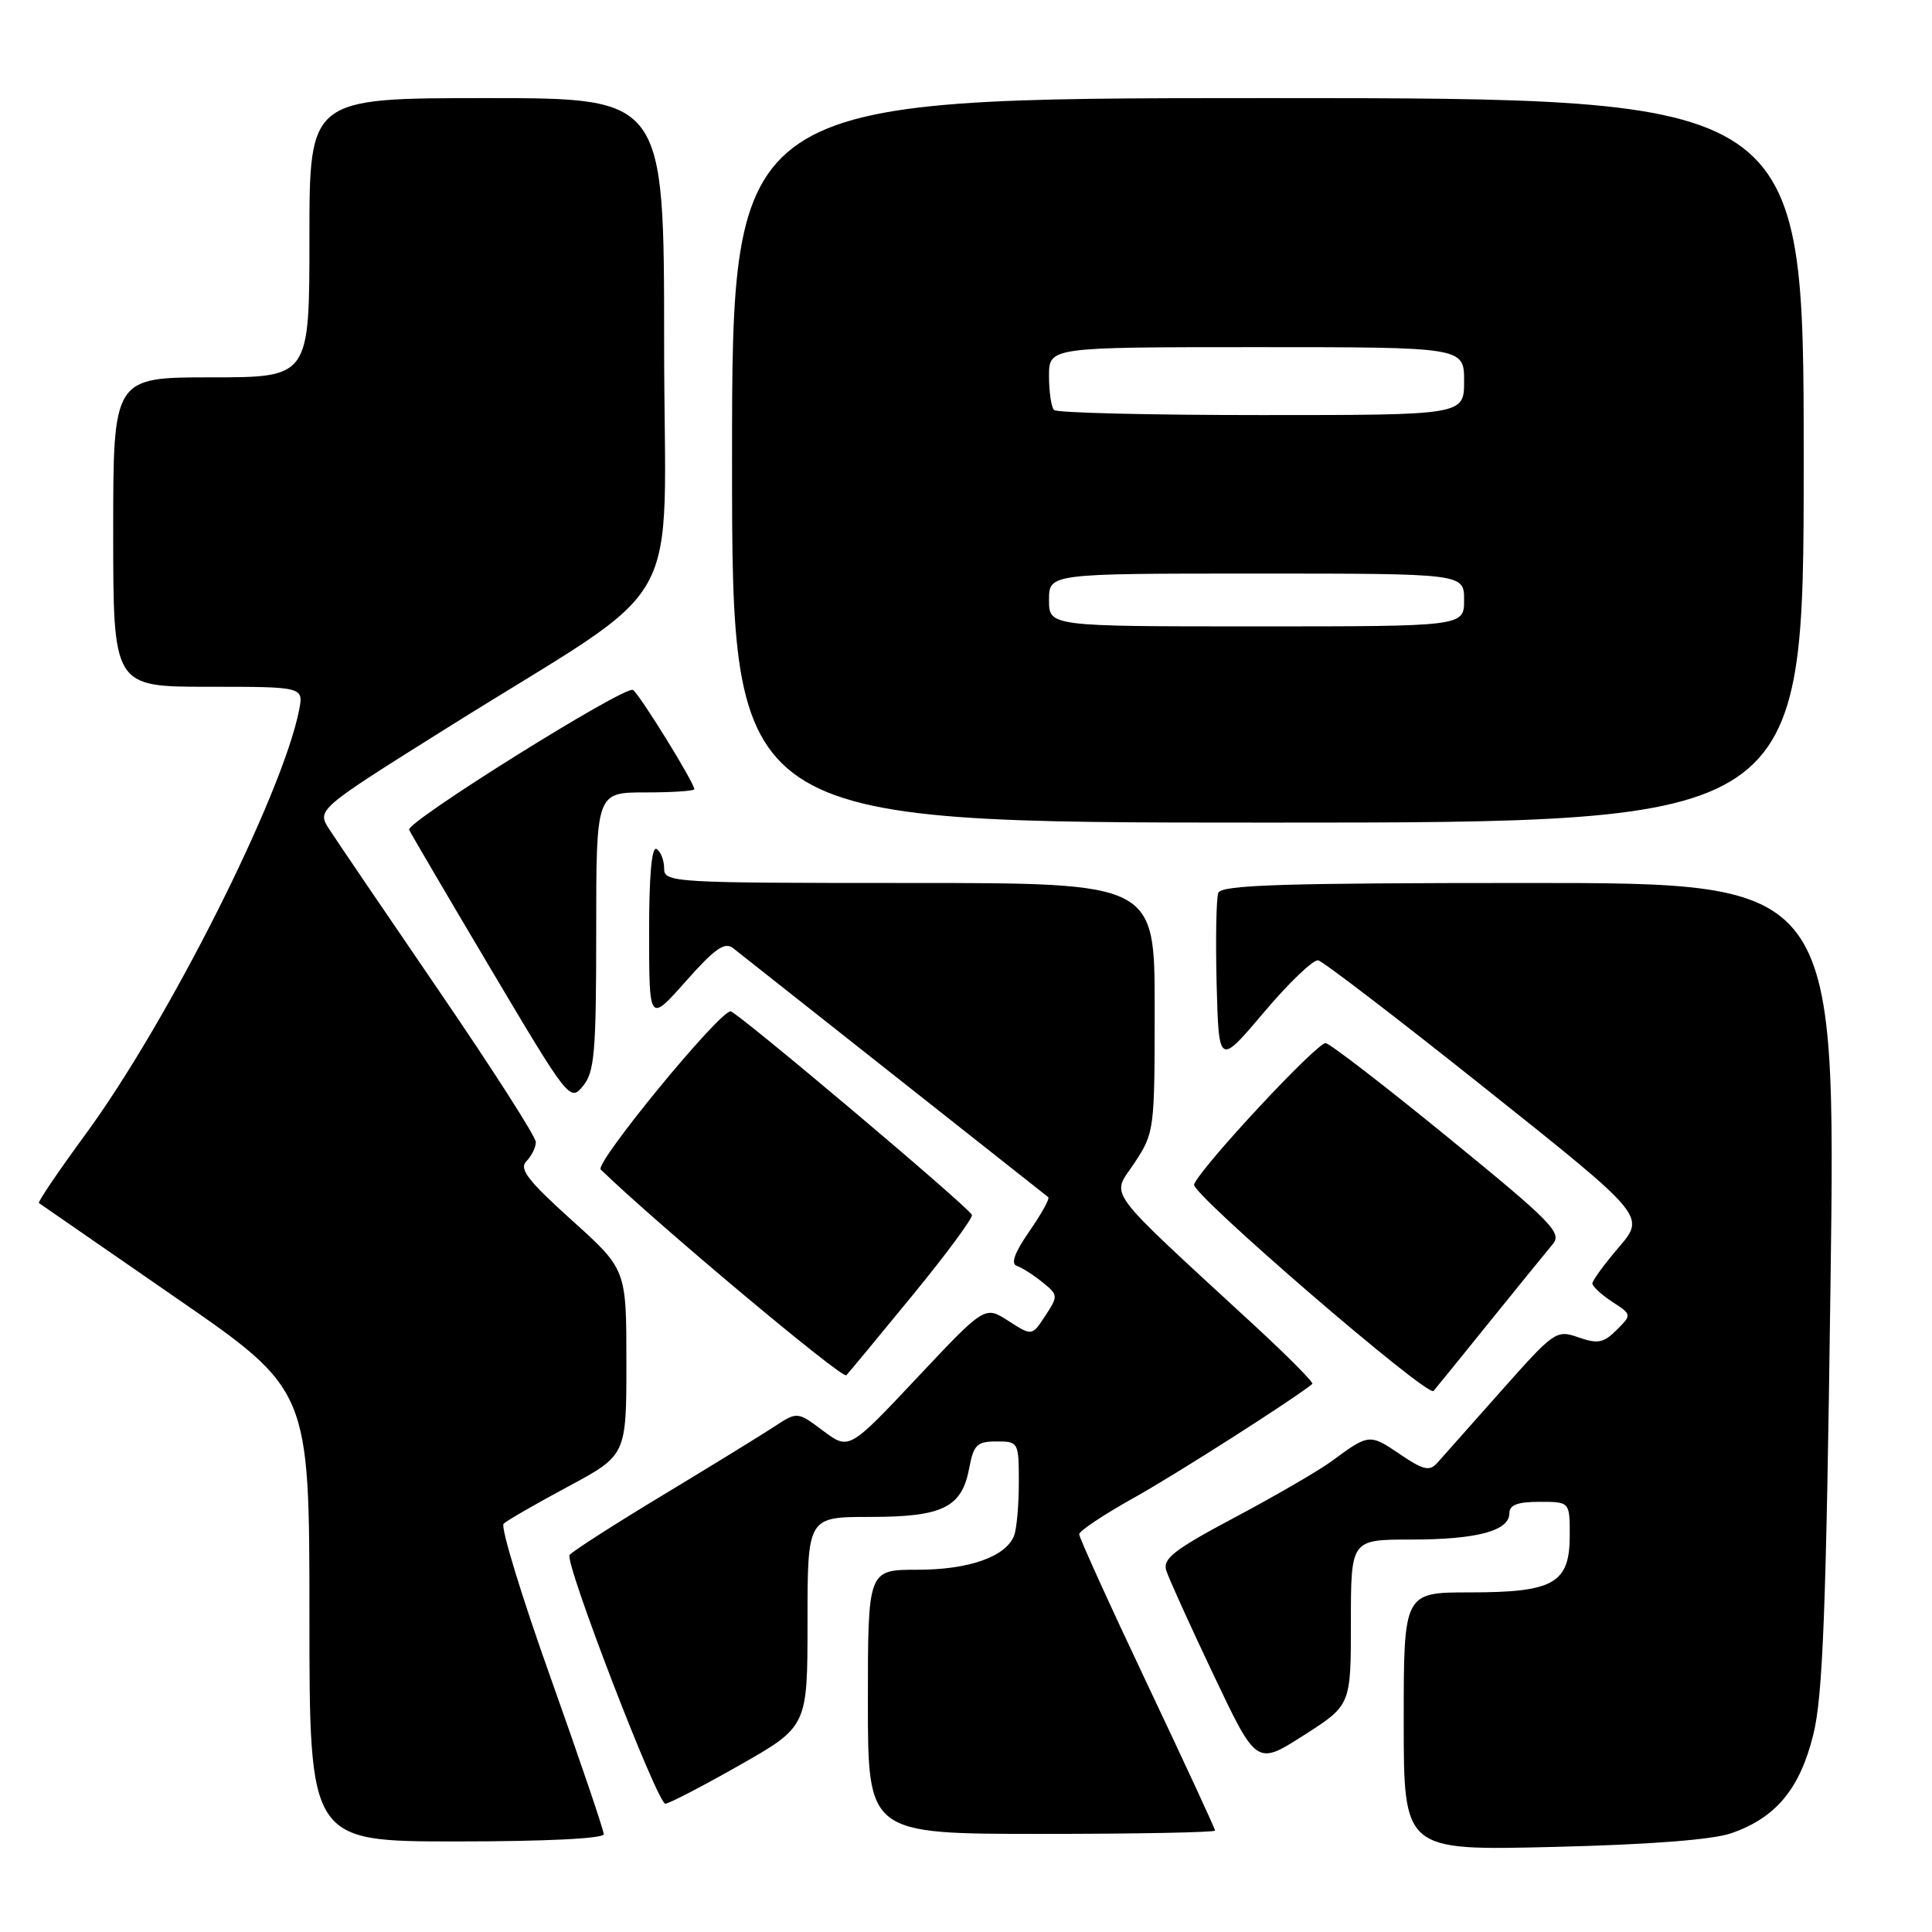 <?xml version="1.0" encoding="UTF-8" standalone="no"?>
<!DOCTYPE svg PUBLIC "-//W3C//DTD SVG 1.1//EN" "http://www.w3.org/Graphics/SVG/1.1/DTD/svg11.dtd" >
<svg xmlns="http://www.w3.org/2000/svg" xmlns:xlink="http://www.w3.org/1999/xlink" version="1.1" viewBox="0 0 256 256">
 <g >
 <path fill="currentColor"
d=" M 229.38 242.92 C 235.31 240.88 238.50 237.04 240.28 229.81 C 241.54 224.72 241.98 213.21 242.55 170.25 C 243.27 117.00 243.27 117.00 202.60 117.00 C 169.93 117.00 161.84 117.26 161.43 118.31 C 161.16 119.04 161.06 124.48 161.21 130.42 C 161.50 141.21 161.50 141.21 167.50 134.11 C 170.80 130.20 174.03 127.12 174.67 127.25 C 175.31 127.39 185.34 135.07 196.94 144.32 C 218.04 161.13 218.04 161.13 214.52 165.25 C 212.58 167.51 211.00 169.68 211.00 170.06 C 211.00 170.45 212.18 171.54 213.62 172.49 C 216.24 174.20 216.24 174.20 214.21 176.23 C 212.49 177.95 211.72 178.10 209.16 177.21 C 206.22 176.18 205.96 176.36 198.89 184.33 C 194.91 188.82 191.10 193.11 190.43 193.86 C 189.42 194.99 188.58 194.79 185.44 192.65 C 181.50 189.97 181.35 189.99 176.50 193.58 C 174.85 194.80 169.10 198.15 163.72 201.01 C 155.57 205.34 154.03 206.53 154.54 208.11 C 154.87 209.15 157.69 215.39 160.82 221.97 C 166.50 233.93 166.50 233.93 172.75 229.94 C 179.00 225.95 179.00 225.95 179.00 214.98 C 179.00 204.00 179.00 204.00 186.93 204.00 C 195.68 204.00 200.00 202.85 200.00 200.52 C 200.00 199.41 201.08 199.00 204.00 199.00 C 208.00 199.00 208.00 199.00 208.00 203.44 C 208.00 209.80 205.90 211.00 194.78 211.00 C 186.00 211.00 186.00 211.00 186.00 228.10 C 186.00 245.21 186.00 245.21 205.75 244.73 C 218.45 244.43 226.89 243.78 229.38 242.92 Z  M 80.00 243.04 C 80.00 242.51 76.84 233.21 72.98 222.36 C 69.11 211.52 66.30 202.31 66.73 201.90 C 67.15 201.49 70.99 199.28 75.25 196.99 C 83.00 192.83 83.00 192.83 83.00 180.51 C 83.00 168.20 83.00 168.20 75.75 161.67 C 69.93 156.42 68.75 154.89 69.75 153.87 C 70.44 153.17 71.00 152.03 71.00 151.33 C 71.00 150.63 65.22 141.60 58.16 131.28 C 51.10 120.95 44.57 111.33 43.64 109.90 C 41.96 107.29 41.96 107.29 59.23 96.46 C 91.71 76.09 88.00 82.67 88.00 45.46 C 88.00 13.00 88.00 13.00 64.50 13.00 C 41.00 13.00 41.00 13.00 41.00 31.50 C 41.00 50.00 41.00 50.00 28.00 50.00 C 15.00 50.00 15.00 50.00 15.00 70.50 C 15.00 91.00 15.00 91.00 27.62 91.00 C 40.25 91.00 40.25 91.00 39.62 94.15 C 37.36 105.45 22.28 135.38 11.31 150.33 C 7.75 155.19 4.98 159.27 5.16 159.41 C 5.35 159.55 13.49 165.18 23.25 171.92 C 41.00 184.17 41.00 184.17 41.00 214.09 C 41.00 244.00 41.00 244.00 60.50 244.00 C 72.27 244.00 80.00 243.62 80.00 243.04 Z  M 161.00 242.56 C 161.00 242.31 156.95 233.56 152.00 223.11 C 147.05 212.66 143.00 203.74 143.00 203.30 C 143.00 202.86 146.24 200.70 150.19 198.50 C 155.74 195.41 171.39 185.42 173.89 183.38 C 174.10 183.20 170.72 179.79 166.39 175.79 C 145.90 156.89 147.26 158.71 150.30 154.13 C 152.96 150.10 153.00 149.80 153.00 133.52 C 153.00 117.00 153.00 117.00 120.50 117.00 C 89.00 117.00 88.00 116.94 88.00 115.06 C 88.00 113.99 87.55 112.84 87.00 112.50 C 86.35 112.10 86.00 116.07 86.01 123.69 C 86.02 135.50 86.02 135.50 90.88 130.02 C 94.68 125.72 96.03 124.77 97.12 125.62 C 116.85 141.20 138.59 158.38 138.90 158.63 C 139.12 158.82 137.99 160.85 136.40 163.15 C 134.43 165.99 133.90 167.46 134.74 167.74 C 135.42 167.97 136.94 168.94 138.13 169.90 C 140.22 171.59 140.23 171.72 138.51 174.34 C 136.75 177.04 136.75 177.04 133.62 175.03 C 130.50 173.01 130.50 173.01 121.50 182.58 C 112.50 192.15 112.50 192.15 109.07 189.59 C 105.65 187.03 105.65 187.03 102.57 189.05 C 100.88 190.16 94.20 194.27 87.72 198.18 C 81.24 202.09 75.72 205.64 75.47 206.05 C 74.82 207.11 87.10 239.00 88.16 239.00 C 88.63 239.00 93.06 236.70 98.01 233.89 C 107.00 228.77 107.00 228.77 107.00 214.89 C 107.00 201.00 107.00 201.00 115.28 201.00 C 124.93 201.00 127.45 199.76 128.43 194.52 C 129.01 191.44 129.46 191.00 132.05 191.00 C 134.95 191.00 135.00 191.08 135.00 196.42 C 135.00 199.40 134.72 202.56 134.38 203.46 C 133.30 206.27 128.41 208.00 121.55 208.00 C 115.00 208.00 115.00 208.00 115.00 225.50 C 115.00 243.00 115.00 243.00 138.00 243.00 C 150.65 243.00 161.00 242.80 161.00 242.56 Z  M 197.50 175.00 C 201.28 170.32 205.00 165.75 205.76 164.84 C 207.01 163.35 205.57 161.89 192.02 150.84 C 183.71 144.05 176.35 138.37 175.67 138.22 C 174.64 137.98 159.07 154.69 158.22 156.95 C 157.77 158.13 189.19 185.22 189.95 184.31 C 190.33 183.87 193.73 179.68 197.50 175.00 Z  M 120.95 171.59 C 125.41 166.15 128.94 161.37 128.78 160.98 C 128.38 159.95 97.63 134.03 96.81 134.01 C 95.29 133.98 78.75 154.14 79.60 154.97 C 87.07 162.21 111.62 182.77 112.14 182.23 C 112.52 181.83 116.49 177.04 120.95 171.59 Z  M 79.00 123.39 C 79.00 105.00 79.00 105.00 85.50 105.00 C 89.08 105.00 92.00 104.81 92.00 104.57 C 92.00 103.72 84.72 91.94 83.87 91.42 C 82.83 90.78 53.78 108.93 54.21 109.95 C 54.37 110.33 59.22 118.60 65.00 128.34 C 75.35 145.77 75.53 146.00 77.25 143.90 C 78.78 142.05 79.00 139.43 79.00 123.39 Z  M 239.00 61.00 C 239.00 13.00 239.00 13.00 168.00 13.00 C 97.00 13.00 97.00 13.00 97.00 61.00 C 97.00 109.00 97.00 109.00 168.00 109.00 C 239.00 109.00 239.00 109.00 239.00 61.00 Z  M 139.00 79.50 C 139.00 76.00 139.00 76.00 166.50 76.00 C 194.00 76.00 194.00 76.00 194.00 79.50 C 194.00 83.00 194.00 83.00 166.50 83.00 C 139.00 83.00 139.00 83.00 139.00 79.50 Z  M 139.67 54.33 C 139.30 53.97 139.00 51.94 139.00 49.83 C 139.00 46.00 139.00 46.00 166.50 46.00 C 194.00 46.00 194.00 46.00 194.00 50.50 C 194.00 55.00 194.00 55.00 167.17 55.00 C 152.41 55.00 140.03 54.70 139.67 54.33 Z "/>
</g>
</svg>